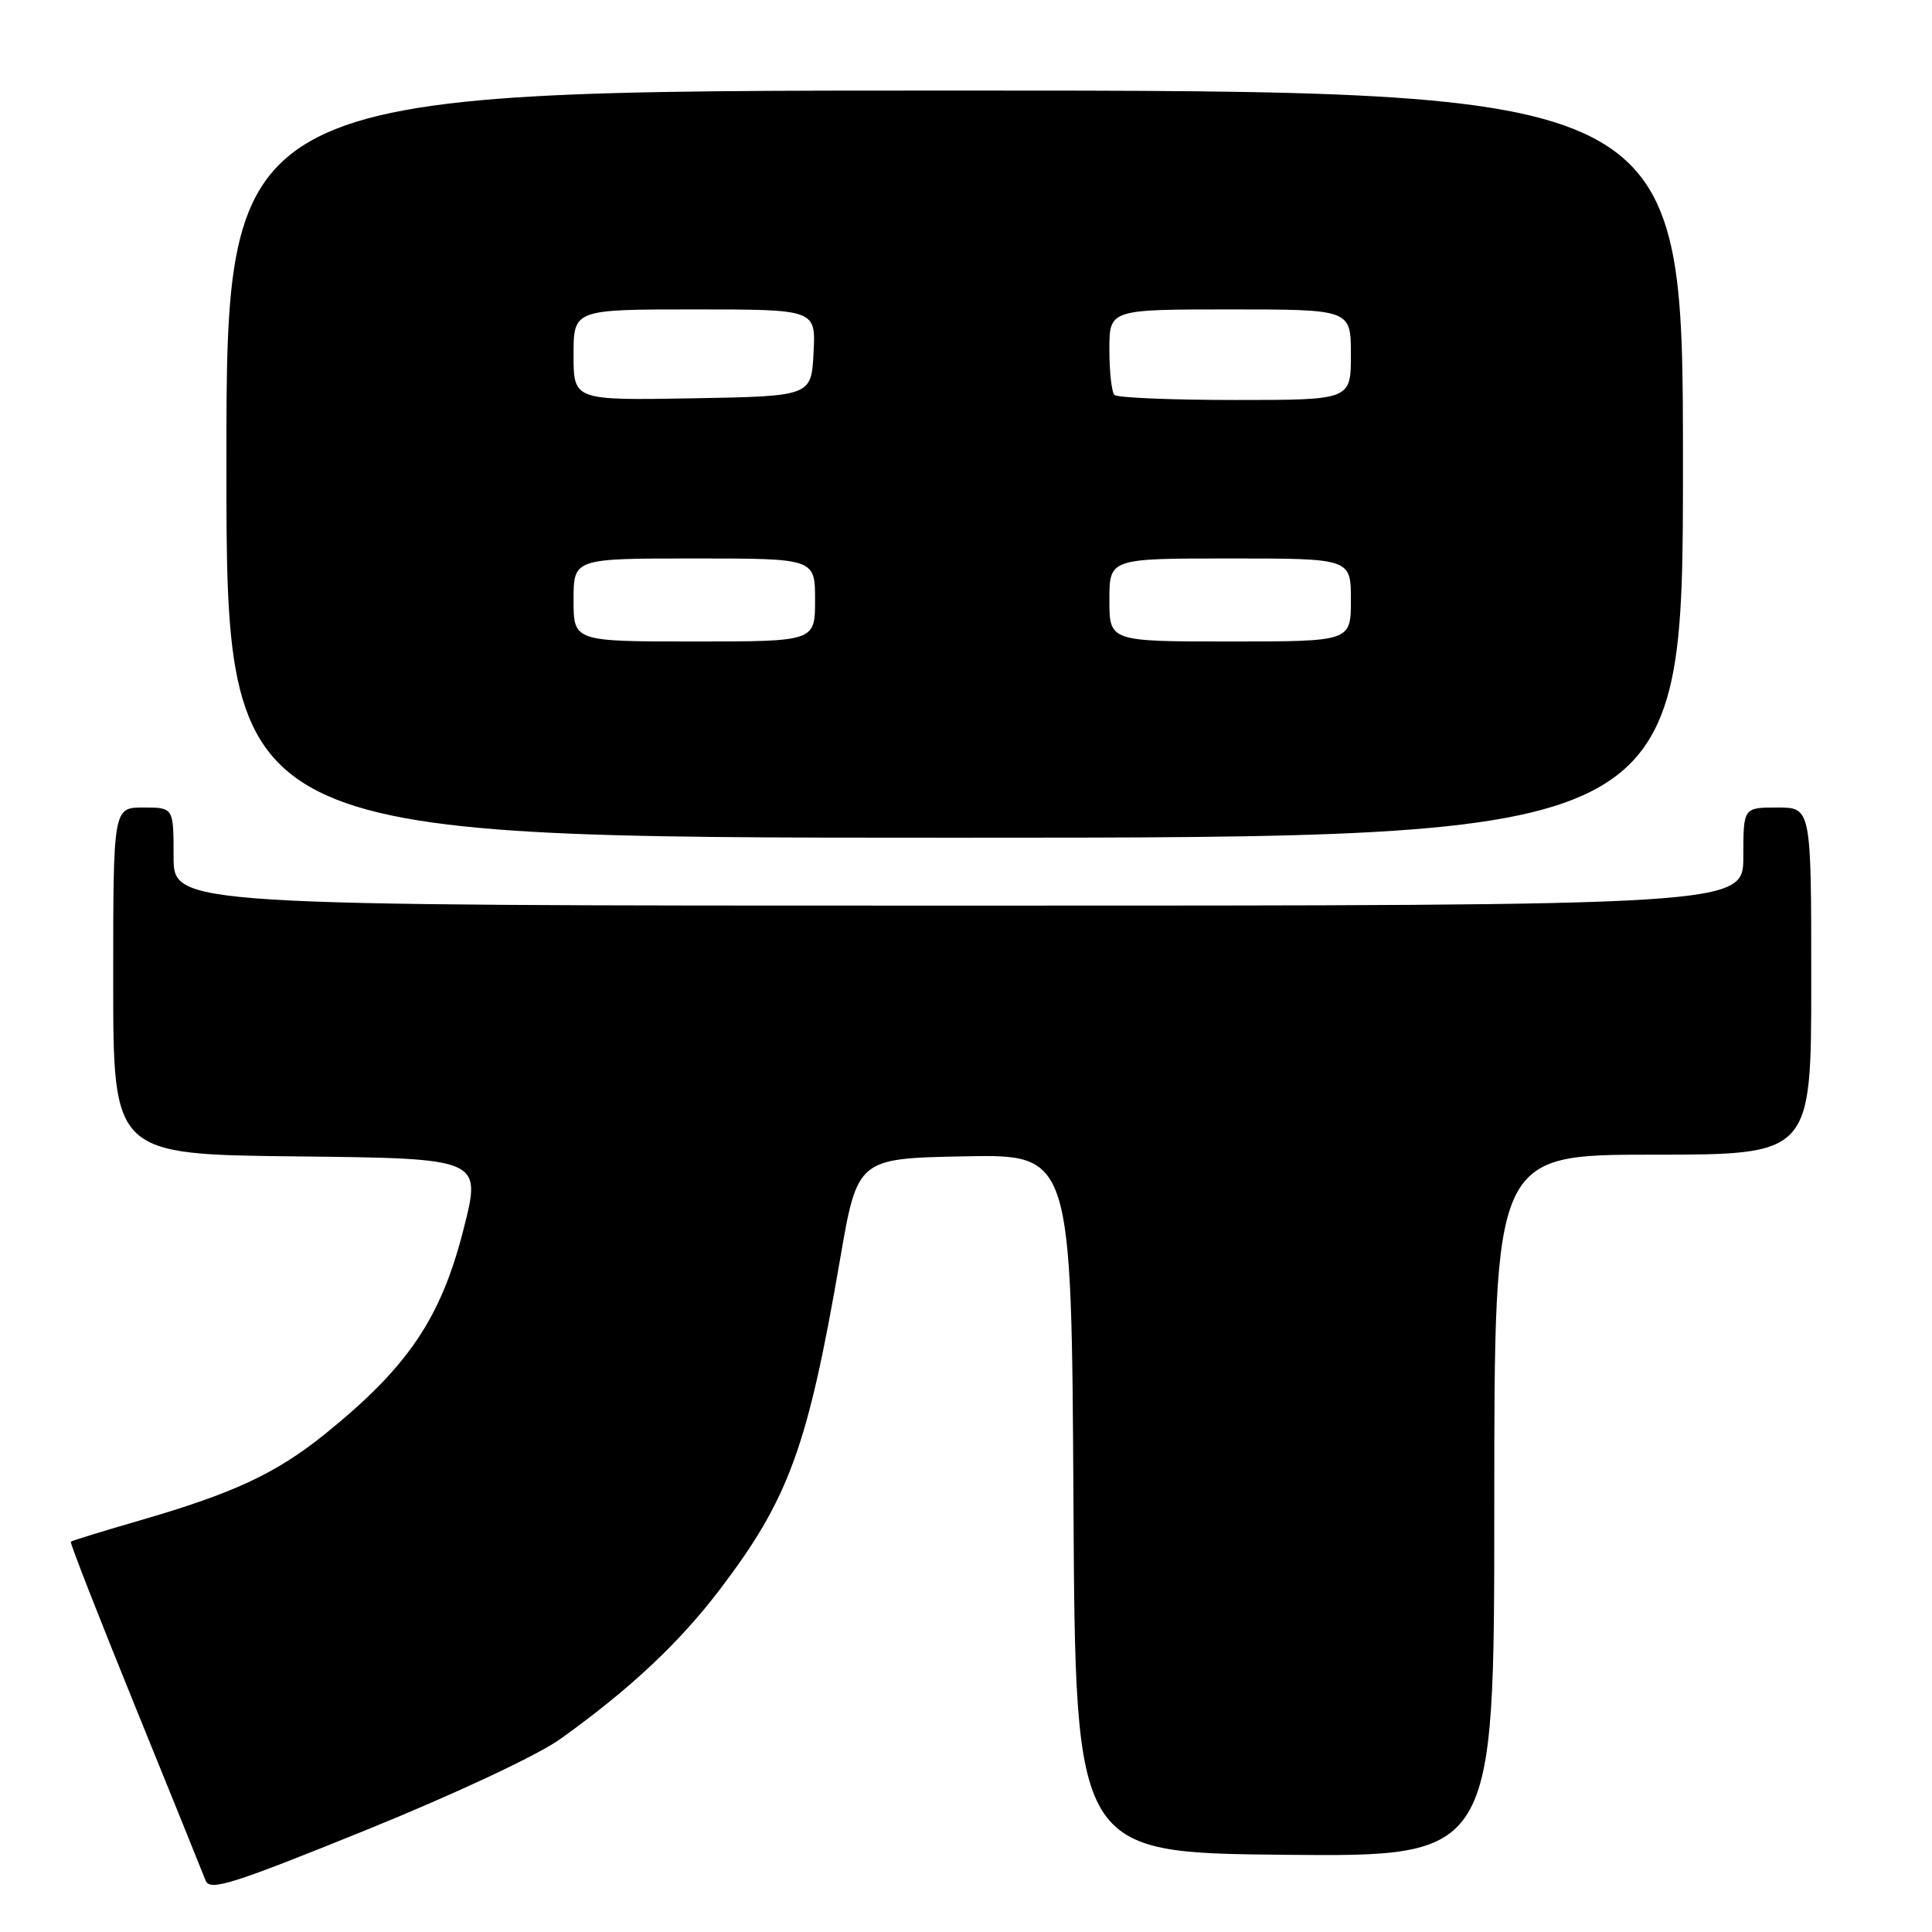 <?xml version="1.0" encoding="UTF-8" standalone="no"?>
<!DOCTYPE svg PUBLIC "-//W3C//DTD SVG 1.1//EN" "http://www.w3.org/Graphics/SVG/1.1/DTD/svg11.dtd" >
<svg xmlns="http://www.w3.org/2000/svg" xmlns:xlink="http://www.w3.org/1999/xlink" version="1.1" viewBox="0 0 256 256">
 <g >
 <path fill="currentColor"
d=" M 74.27 230.41 C 83.52 223.78 90.03 217.67 95.47 210.50 C 104.53 198.57 107.04 191.68 111.29 167.00 C 113.61 153.50 113.61 153.50 127.80 153.22 C 141.98 152.95 141.98 152.95 142.24 199.22 C 142.50 245.50 142.50 245.50 170.25 245.77 C 198.00 246.03 198.00 246.03 198.00 199.52 C 198.00 153.00 198.00 153.00 219.00 153.00 C 240.00 153.00 240.00 153.00 240.00 130.00 C 240.00 107.00 240.00 107.00 235.50 107.00 C 231.00 107.00 231.00 107.00 231.00 113.50 C 231.00 120.00 231.00 120.00 127.00 120.00 C 23.00 120.00 23.00 120.00 23.00 113.50 C 23.00 107.00 23.00 107.00 19.00 107.00 C 15.00 107.00 15.00 107.00 15.00 129.98 C 15.00 152.97 15.00 152.97 39.40 153.23 C 63.80 153.50 63.80 153.50 61.45 162.77 C 58.44 174.68 54.09 181.12 43.02 190.05 C 36.54 195.26 30.97 197.86 18.48 201.48 C 13.61 202.89 9.51 204.15 9.38 204.29 C 9.25 204.42 13.07 214.20 17.87 226.01 C 22.67 237.83 26.89 248.25 27.24 249.17 C 27.79 250.62 30.63 249.73 48.46 242.51 C 60.38 237.67 71.23 232.59 74.27 230.41 Z  M 223.00 61.50 C 223.00 12.00 223.00 12.00 126.50 12.00 C 30.00 12.00 30.00 12.00 30.00 61.50 C 30.00 111.00 30.00 111.00 126.50 111.00 C 223.00 111.00 223.00 111.00 223.00 61.50 Z  M 76.00 79.50 C 76.00 74.00 76.00 74.00 92.00 74.00 C 108.00 74.00 108.00 74.00 108.00 79.50 C 108.00 85.00 108.00 85.00 92.00 85.00 C 76.00 85.00 76.00 85.00 76.00 79.50 Z  M 147.00 79.50 C 147.00 74.00 147.00 74.00 163.00 74.00 C 179.00 74.00 179.00 74.00 179.00 79.50 C 179.00 85.00 179.00 85.00 163.00 85.00 C 147.00 85.00 147.00 85.00 147.00 79.50 Z  M 76.00 47.03 C 76.00 41.00 76.00 41.00 92.05 41.00 C 108.10 41.00 108.10 41.00 107.80 46.75 C 107.50 52.50 107.50 52.50 91.75 52.78 C 76.00 53.05 76.00 53.05 76.00 47.03 Z  M 147.67 52.33 C 147.30 51.97 147.00 49.27 147.00 46.33 C 147.00 41.00 147.00 41.00 163.00 41.00 C 179.00 41.00 179.00 41.00 179.00 47.00 C 179.00 53.00 179.00 53.00 163.67 53.00 C 155.23 53.00 148.03 52.70 147.67 52.33 Z "/>
</g>
</svg>